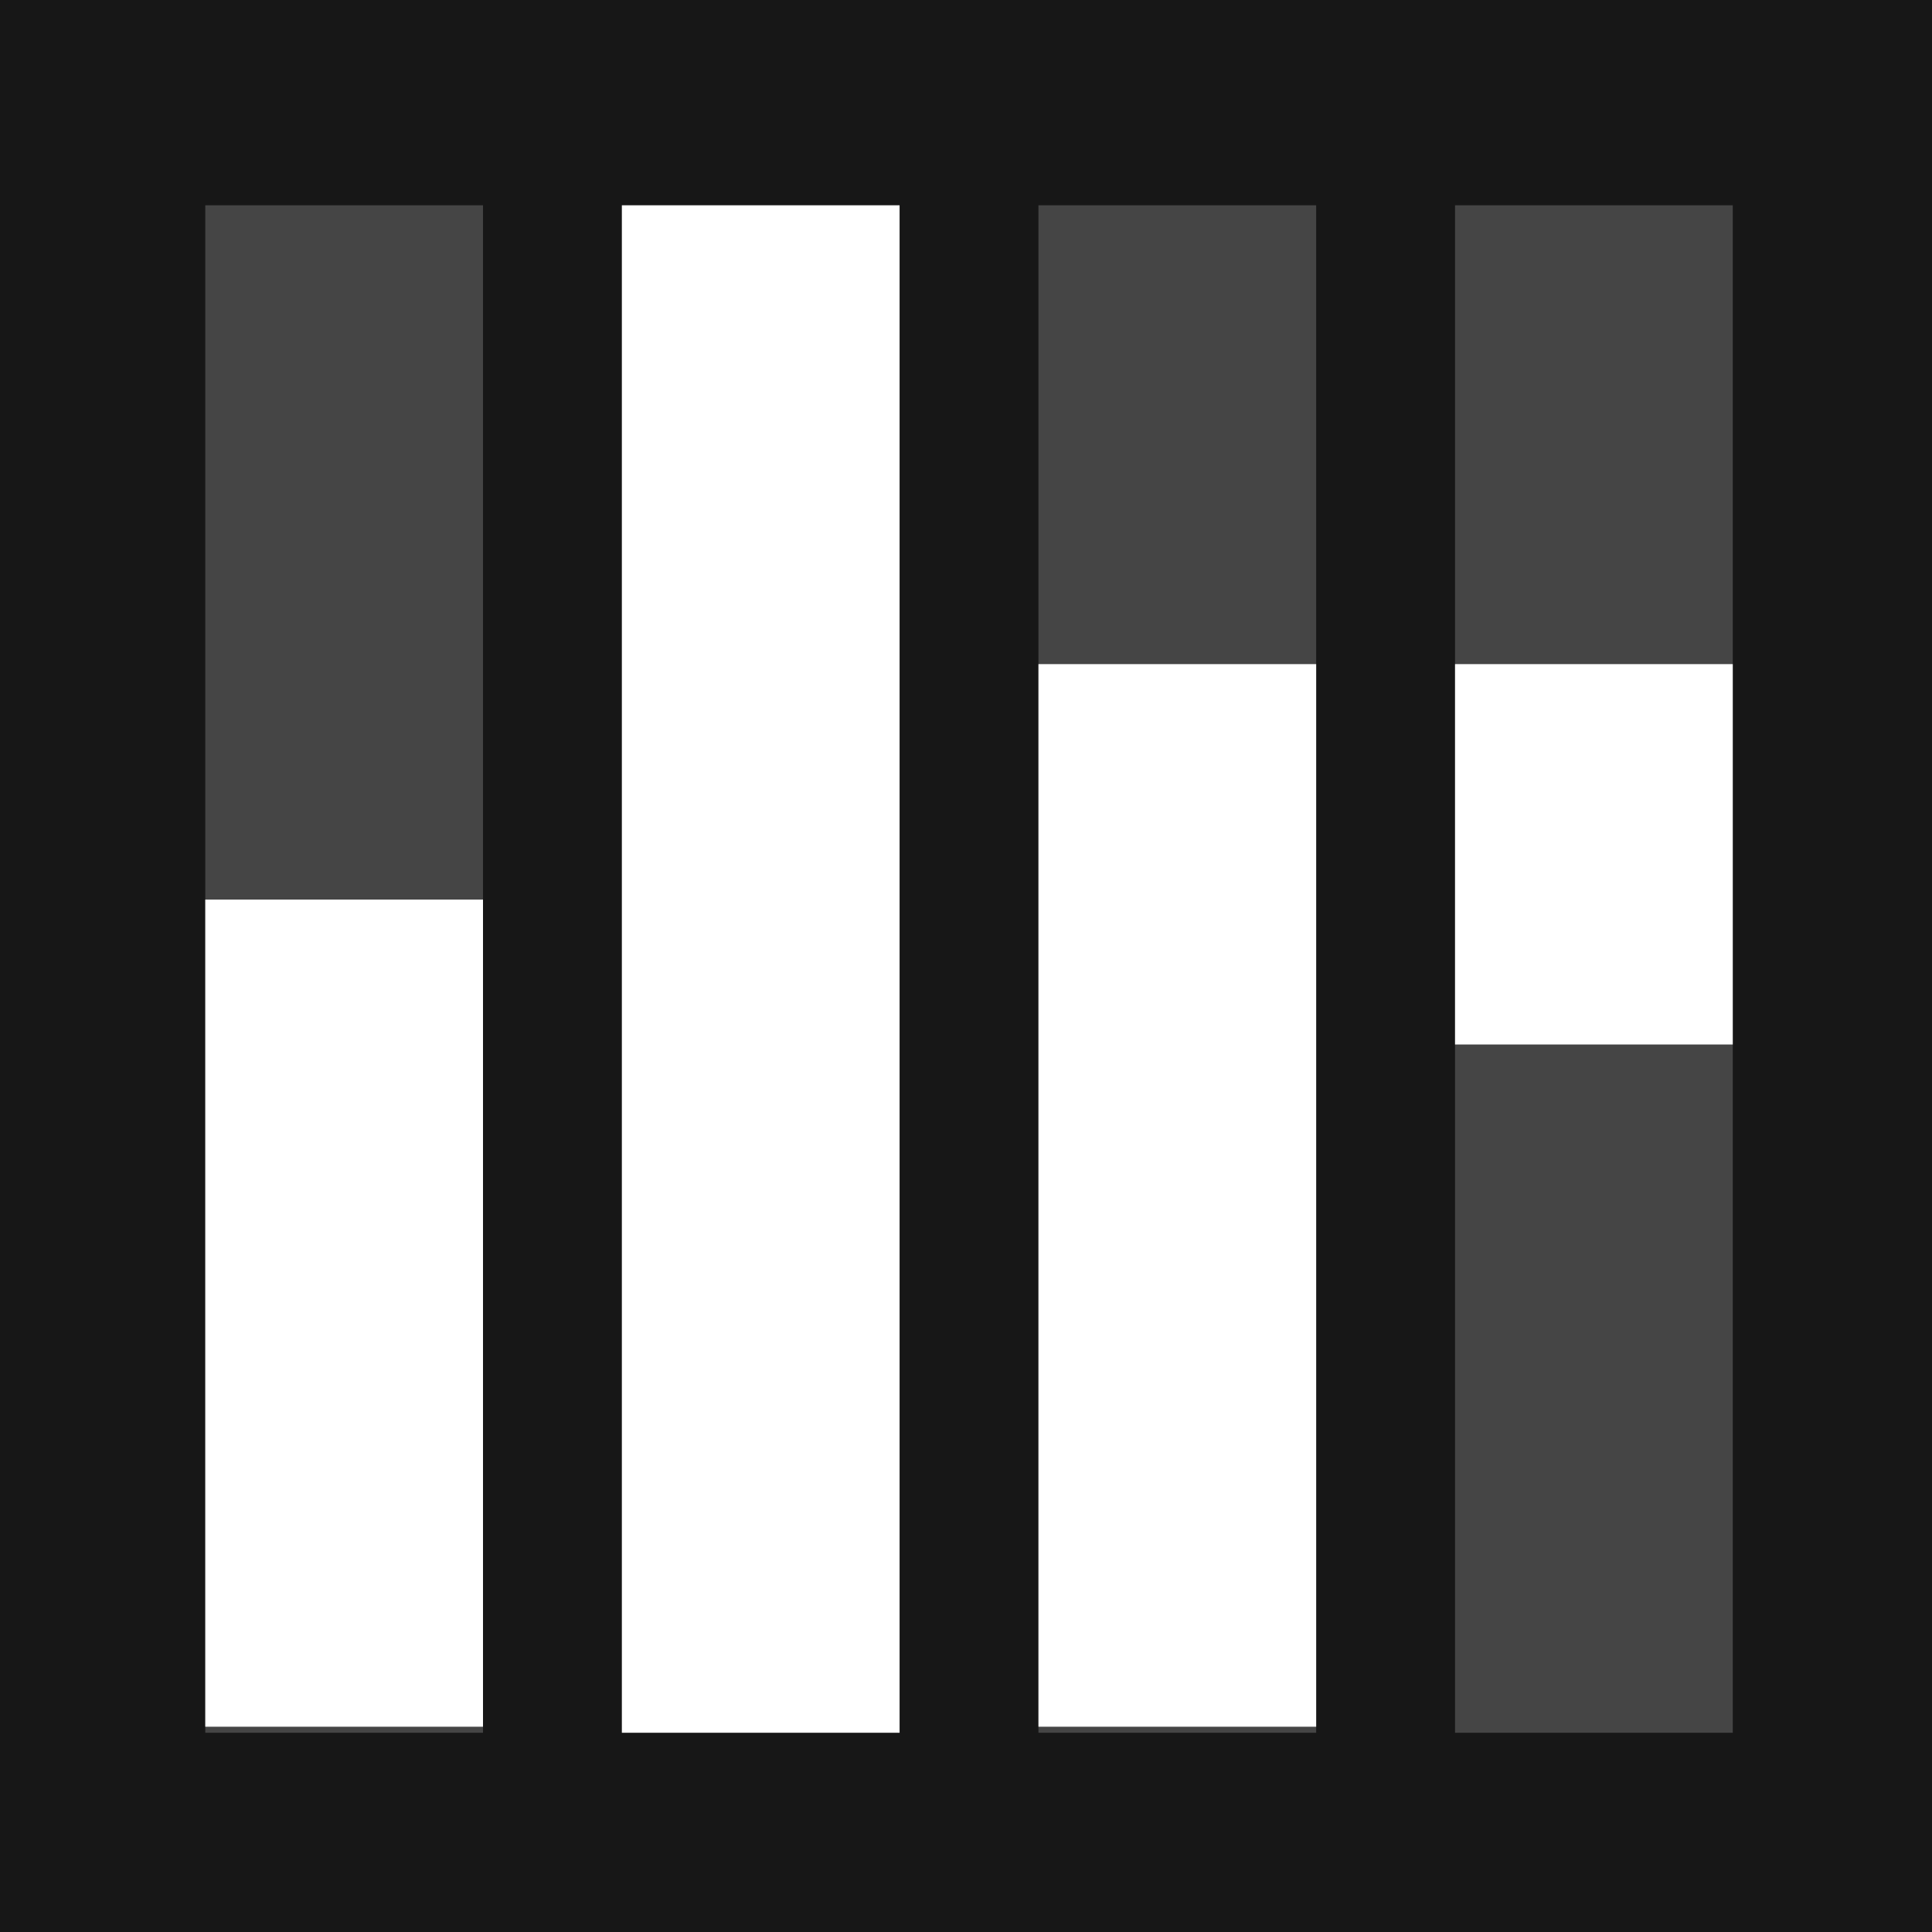 <?xml version="1.0" encoding="UTF-8"?>
<svg id="Layer_1" xmlns="http://www.w3.org/2000/svg" version="1.1" viewBox="0 0 32 32">
  <!-- Generator: Adobe Illustrator 29.3.0, SVG Export Plug-In . SVG Version: 2.1.0 Build 146)  -->
  <defs>
    <style>
      .st0, .st1 {
        fill: #fff;
      }

      .st2 {
        fill: #171717;
      }

      .st1 {
        isolation: isolate;
        opacity: .2;
      }
    </style>
  </defs>
  <rect class="st2" width="32" height="32"/>
  <g>
    <rect class="st1" x="3.4" y="3.4" width="4.6" height="25.3"/>
    <rect class="st0" x="3.4" y="14.9" width="4.6" height="13.7"/>
  </g>
  <rect class="st0" x="10.3" y="3.4" width="4.6" height="25.3"/>
  <g>
    <rect class="st1" x="17.2" y="3.4" width="4.6" height="25.3"/>
    <rect class="st0" x="17.2" y="11" width="4.6" height="17.6"/>
  </g>
  <g>
    <rect class="st1" x="24.1" y="3.4" width="4.6" height="25.3"/>
    <rect class="st0" x="24.1" y="11" width="4.6" height="6.3"/>
  </g>
</svg>